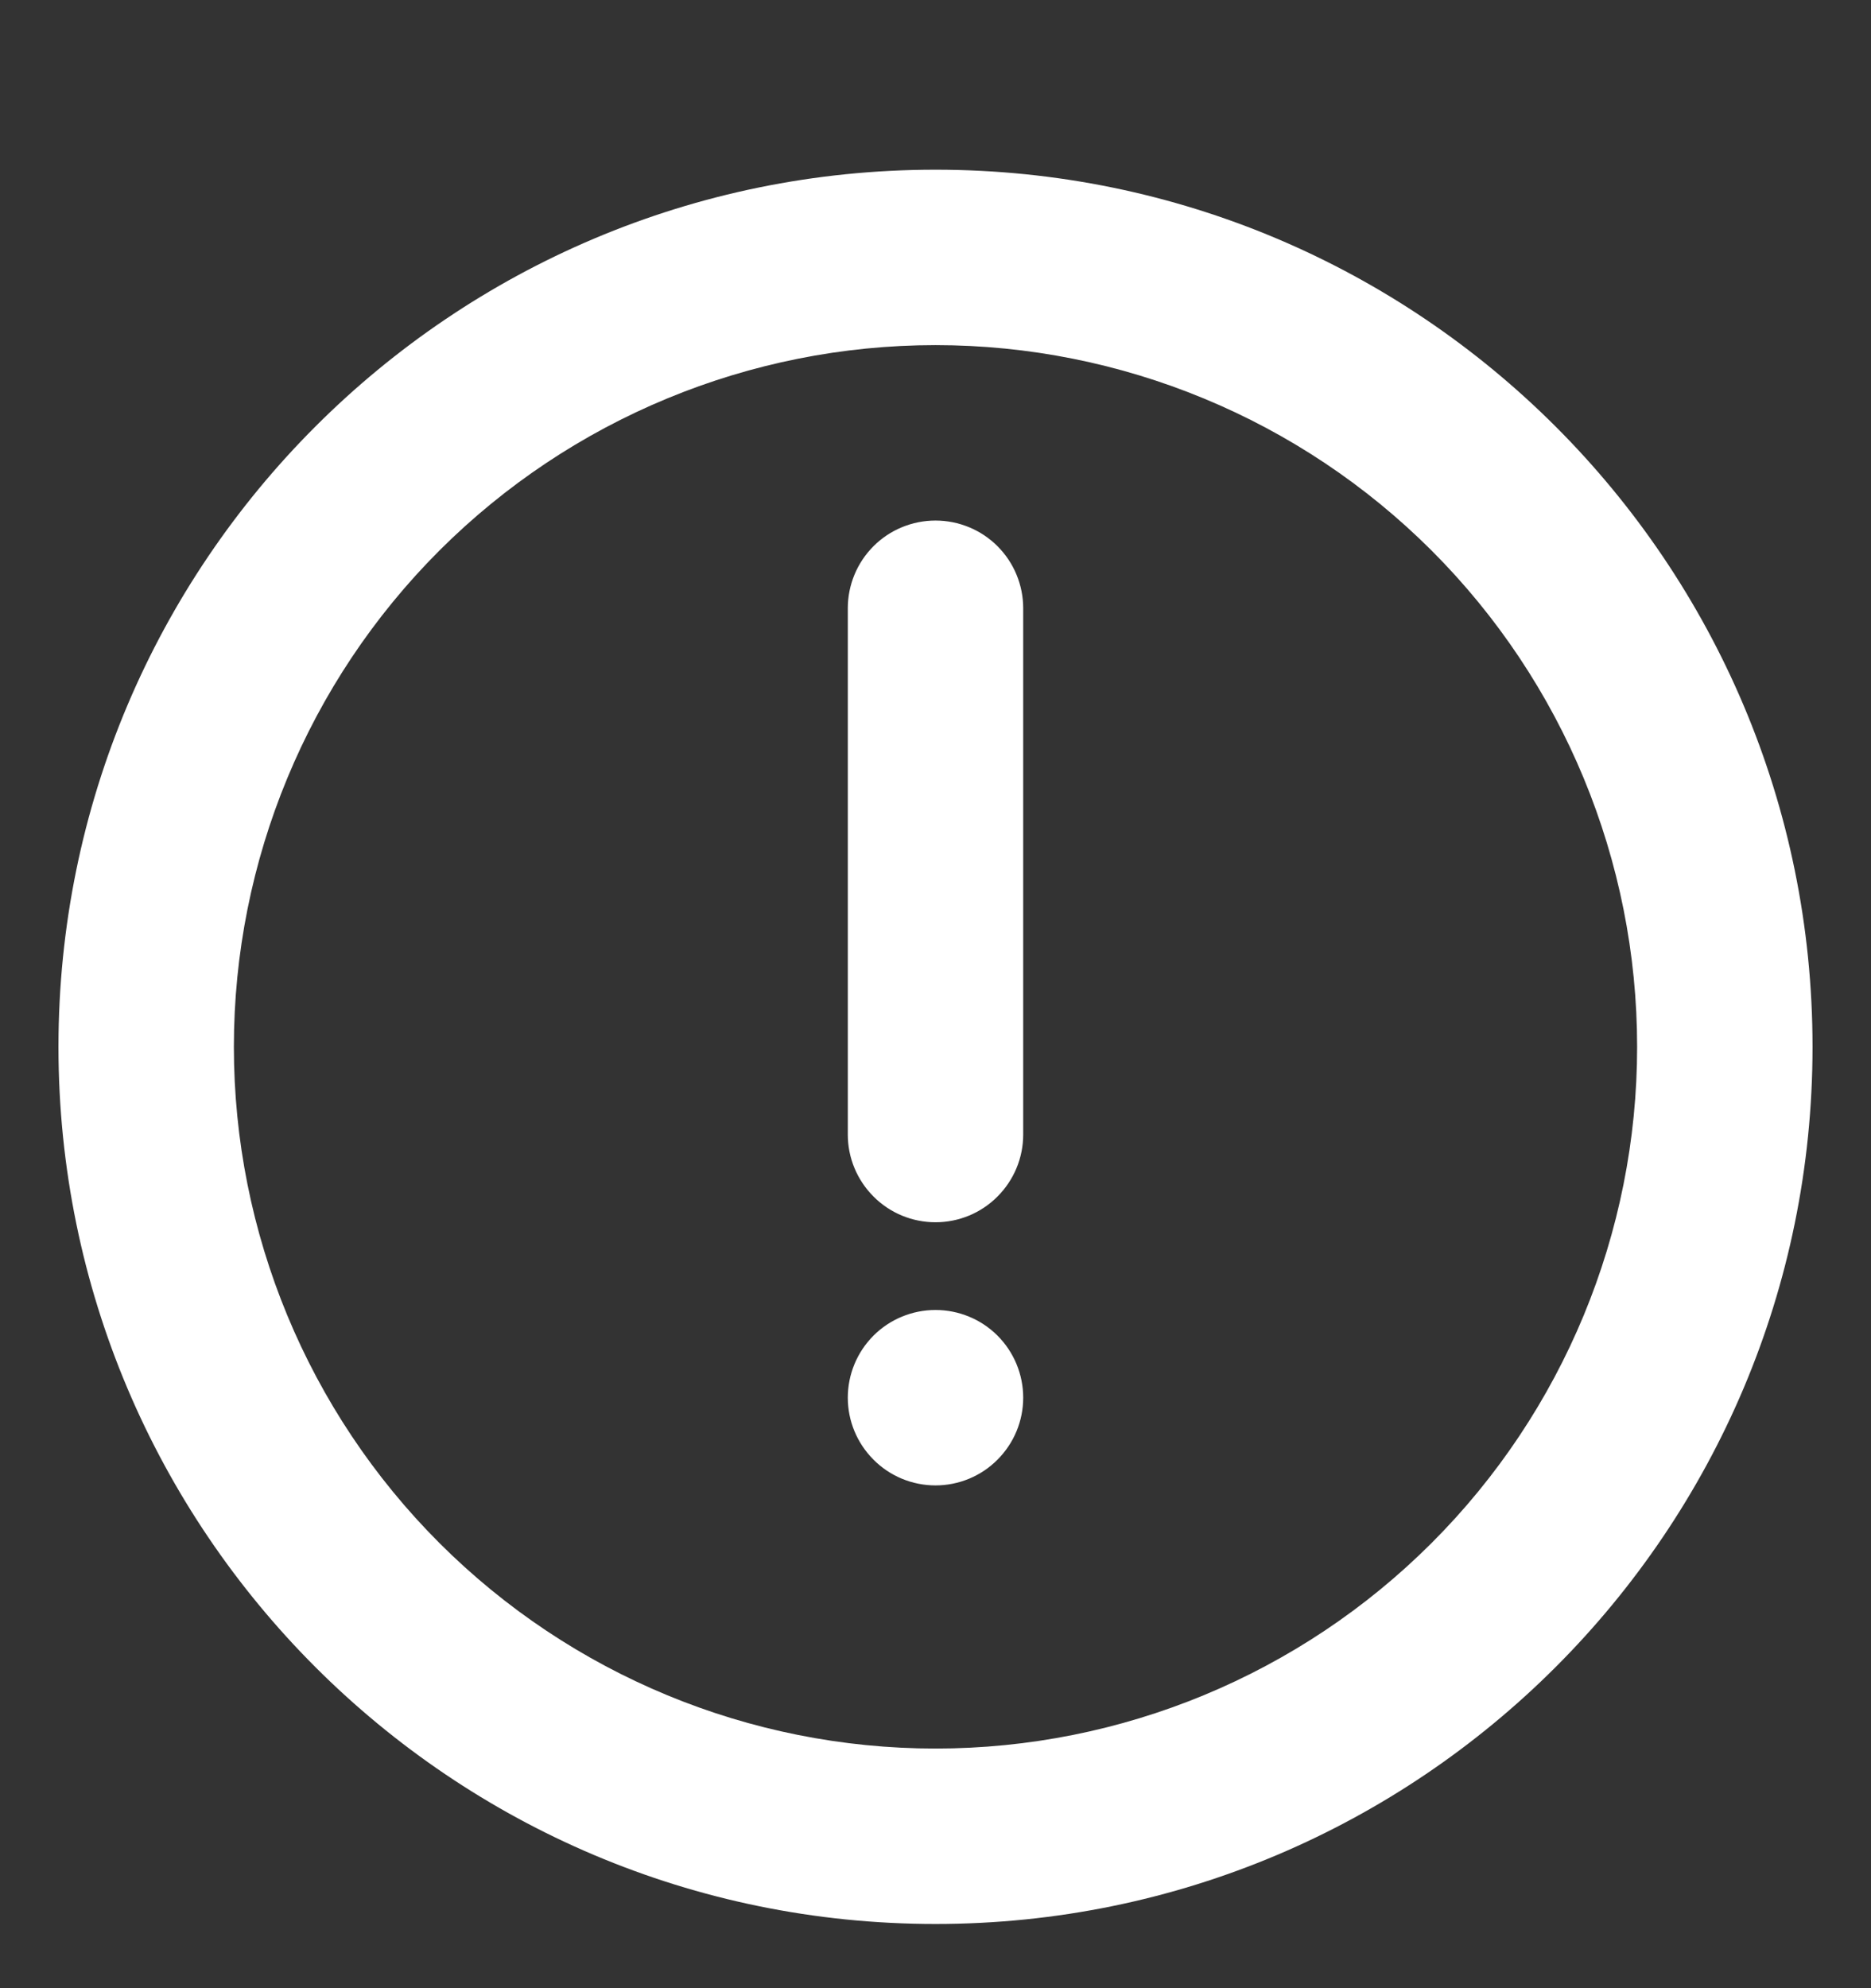 <svg width="16" height="17" viewBox="0 0 16 17" fill="none" xmlns="http://www.w3.org/2000/svg">
<rect x="0" y="0" width="16" height="17" fill="#333333" stroke="none"/>
<g clip-path="url(#clip0_616_6929)">
<path d="M8 1.451C12.142 1.451 15.5 4.808 15.5 8.951C15.5 13.093 12.142 16.451 8 16.451C3.858 16.451 0.5 13.093 0.5 8.951C0.5 4.808 3.858 1.451 8 1.451ZM8 2.951C6.409 2.951 4.883 3.583 3.757 4.708C2.632 5.833 2 7.359 2 8.951C2 10.542 2.632 12.068 3.757 13.193C4.883 14.319 6.409 14.951 8 14.951C9.591 14.951 11.117 14.319 12.243 13.193C13.368 12.068 14 10.542 14 8.951C14 7.359 13.368 5.833 12.243 4.708C11.117 3.583 9.591 2.951 8 2.951ZM8 11.201C8.199 11.201 8.39 11.28 8.53 11.42C8.671 11.561 8.75 11.752 8.75 11.951C8.75 12.15 8.671 12.34 8.53 12.481C8.39 12.622 8.199 12.701 8 12.701C7.801 12.701 7.61 12.622 7.47 12.481C7.329 12.34 7.25 12.15 7.25 11.951C7.25 11.752 7.329 11.561 7.47 11.42C7.61 11.28 7.801 11.201 8 11.201ZM8 4.451C8.199 4.451 8.39 4.53 8.53 4.67C8.671 4.811 8.75 5.002 8.75 5.201V9.701C8.75 9.9 8.671 10.09 8.53 10.231C8.39 10.372 8.199 10.451 8 10.451C7.801 10.451 7.61 10.372 7.47 10.231C7.329 10.09 7.25 9.9 7.25 9.701V5.201C7.25 5.002 7.329 4.811 7.47 4.67C7.61 4.53 7.801 4.451 8 4.451Z" fill="white"/>
</g>
<defs>
<clipPath id="clip0_616_6929">
<rect width="16" height="16" fill="white" transform="translate(0 0.951)"/>
</clipPath>
</defs>
</svg>

